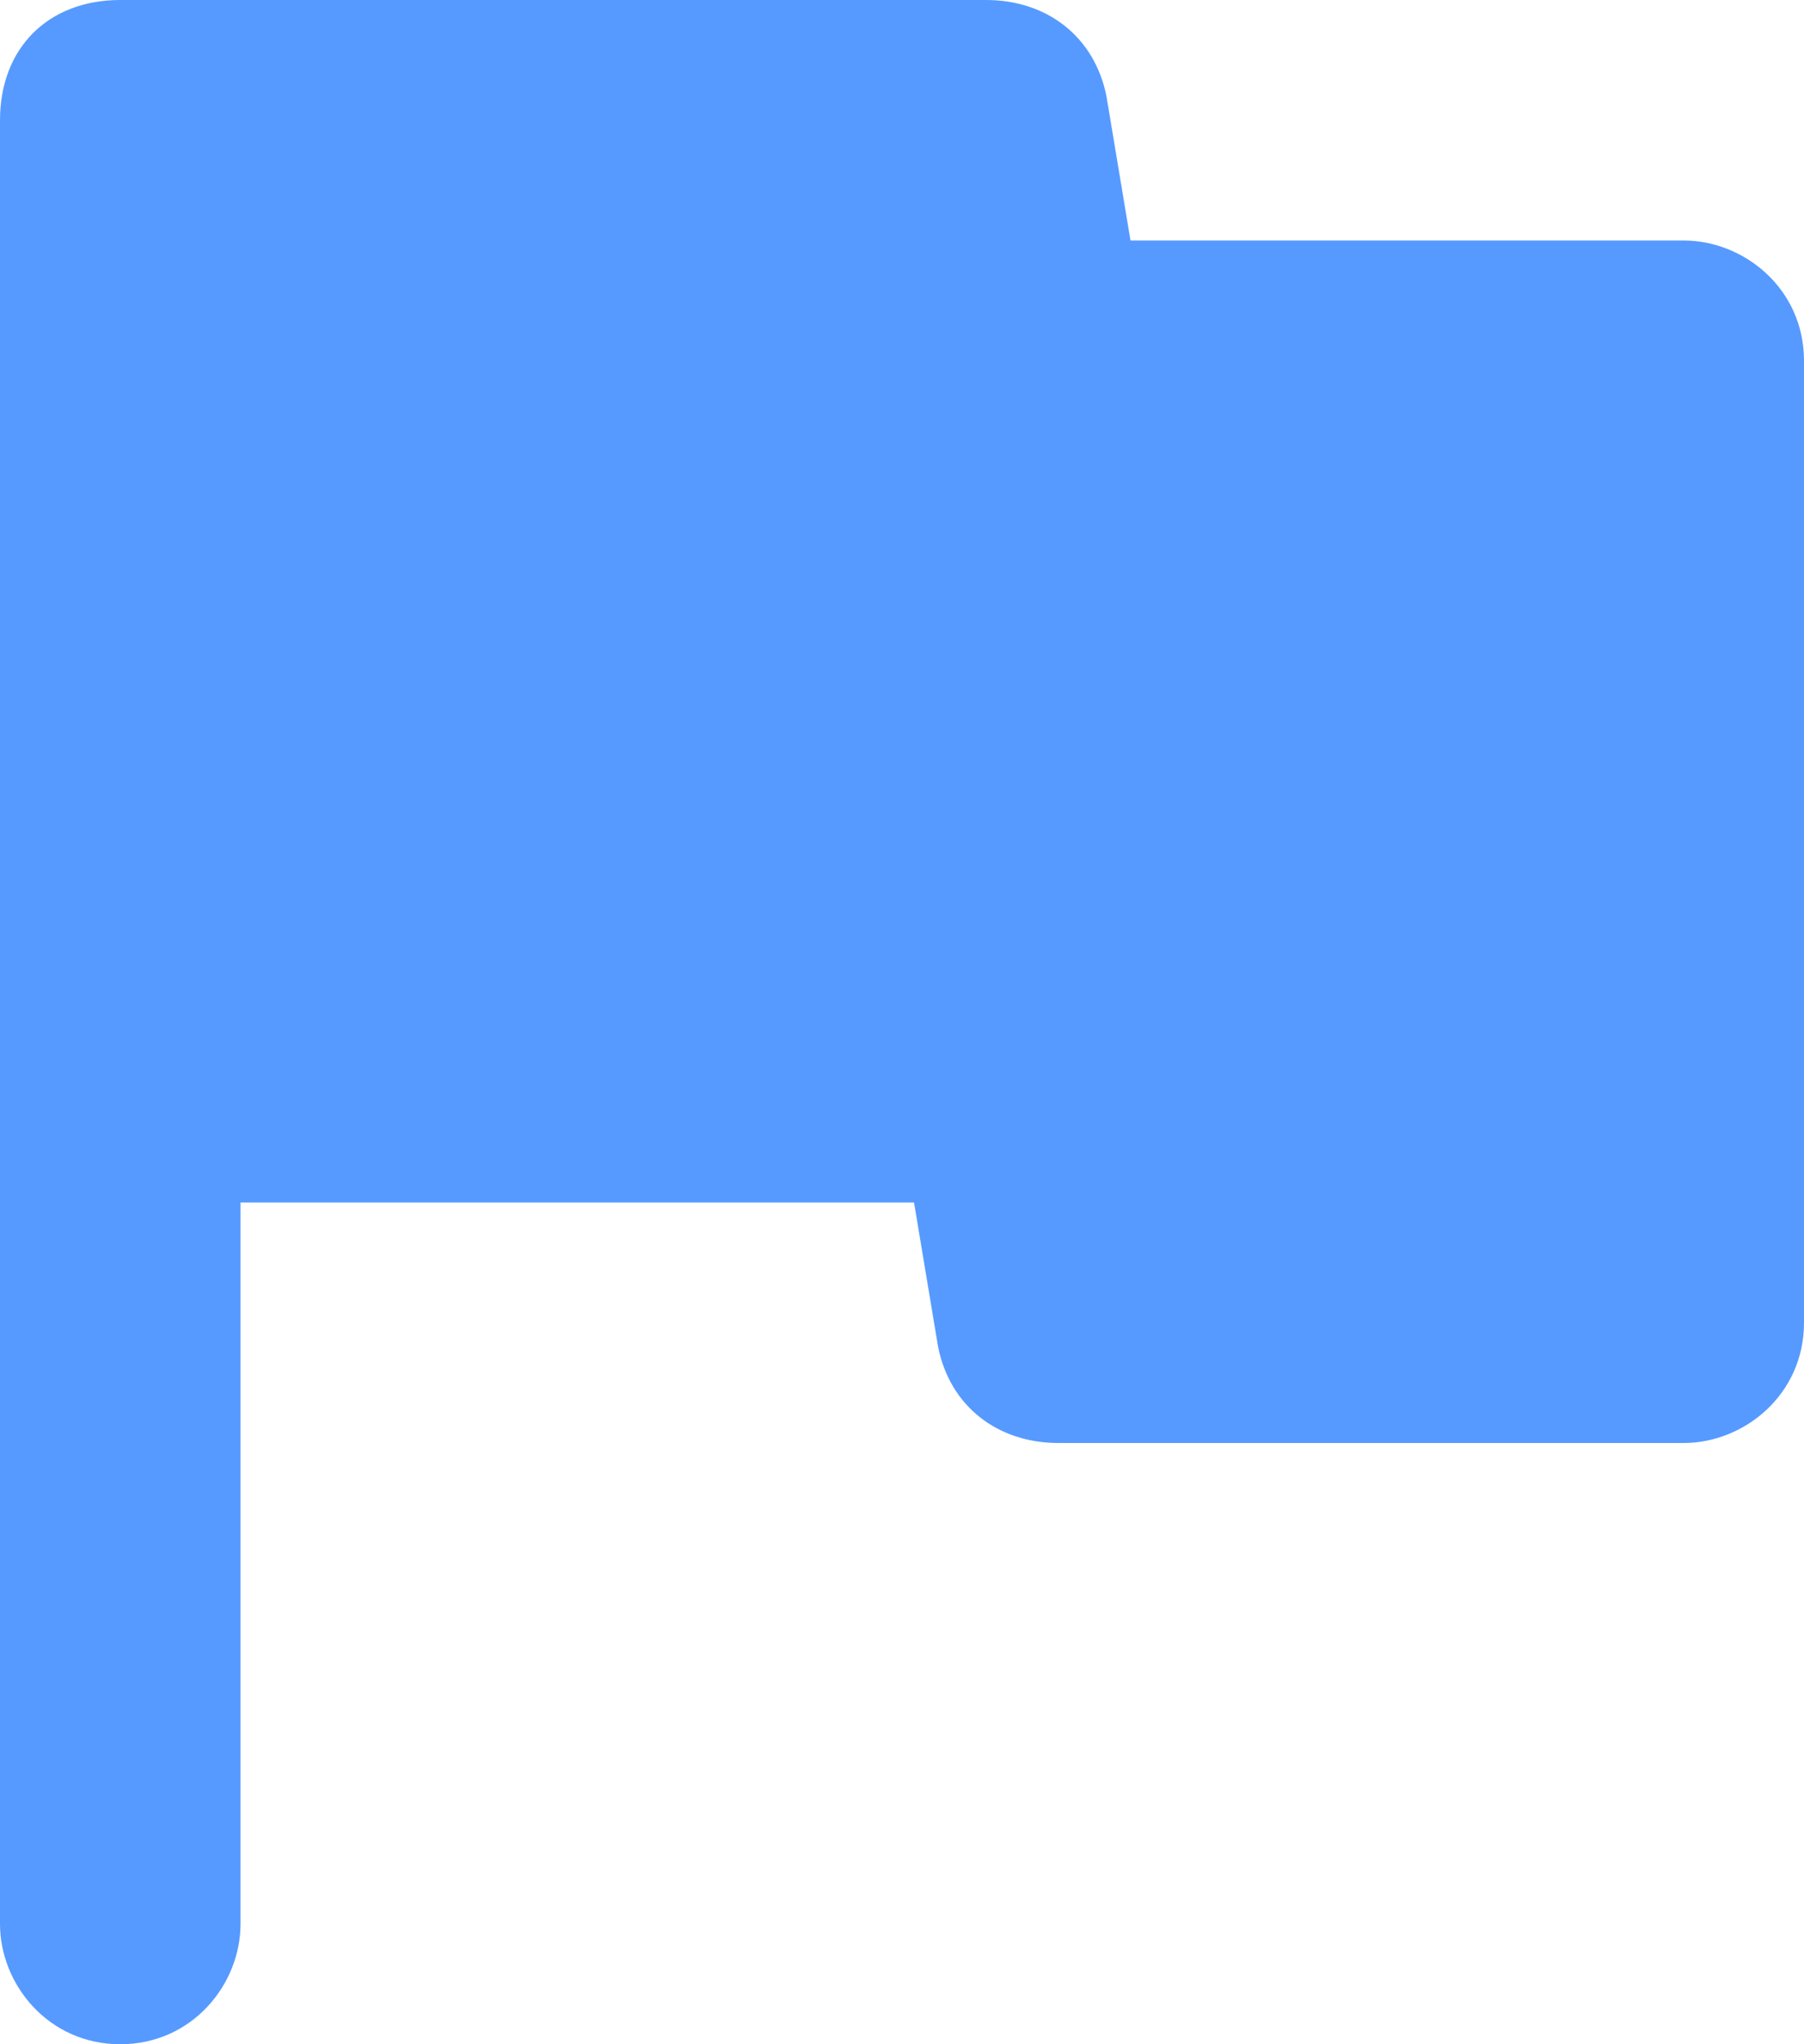 <svg width="15" height="17" viewBox="0 0 15 17" fill="none" xmlns="http://www.w3.org/2000/svg">
<path d="M9.4 2L9.2 0.8C9.1 0.3 8.7 0 8.2 0H1C0.4 0 0 0.4 0 1V16C0 16.5 0.4 17 1 17C1.6 17 2 16.5 2 16V10H7.6L7.8 11.2C7.9 11.7 8.3 12 8.8 12H14C14.5 12 15 11.6 15 11V3C15 2.4 14.5 2 14 2H9.4Z" fill="#569AFF"/>
</svg>
